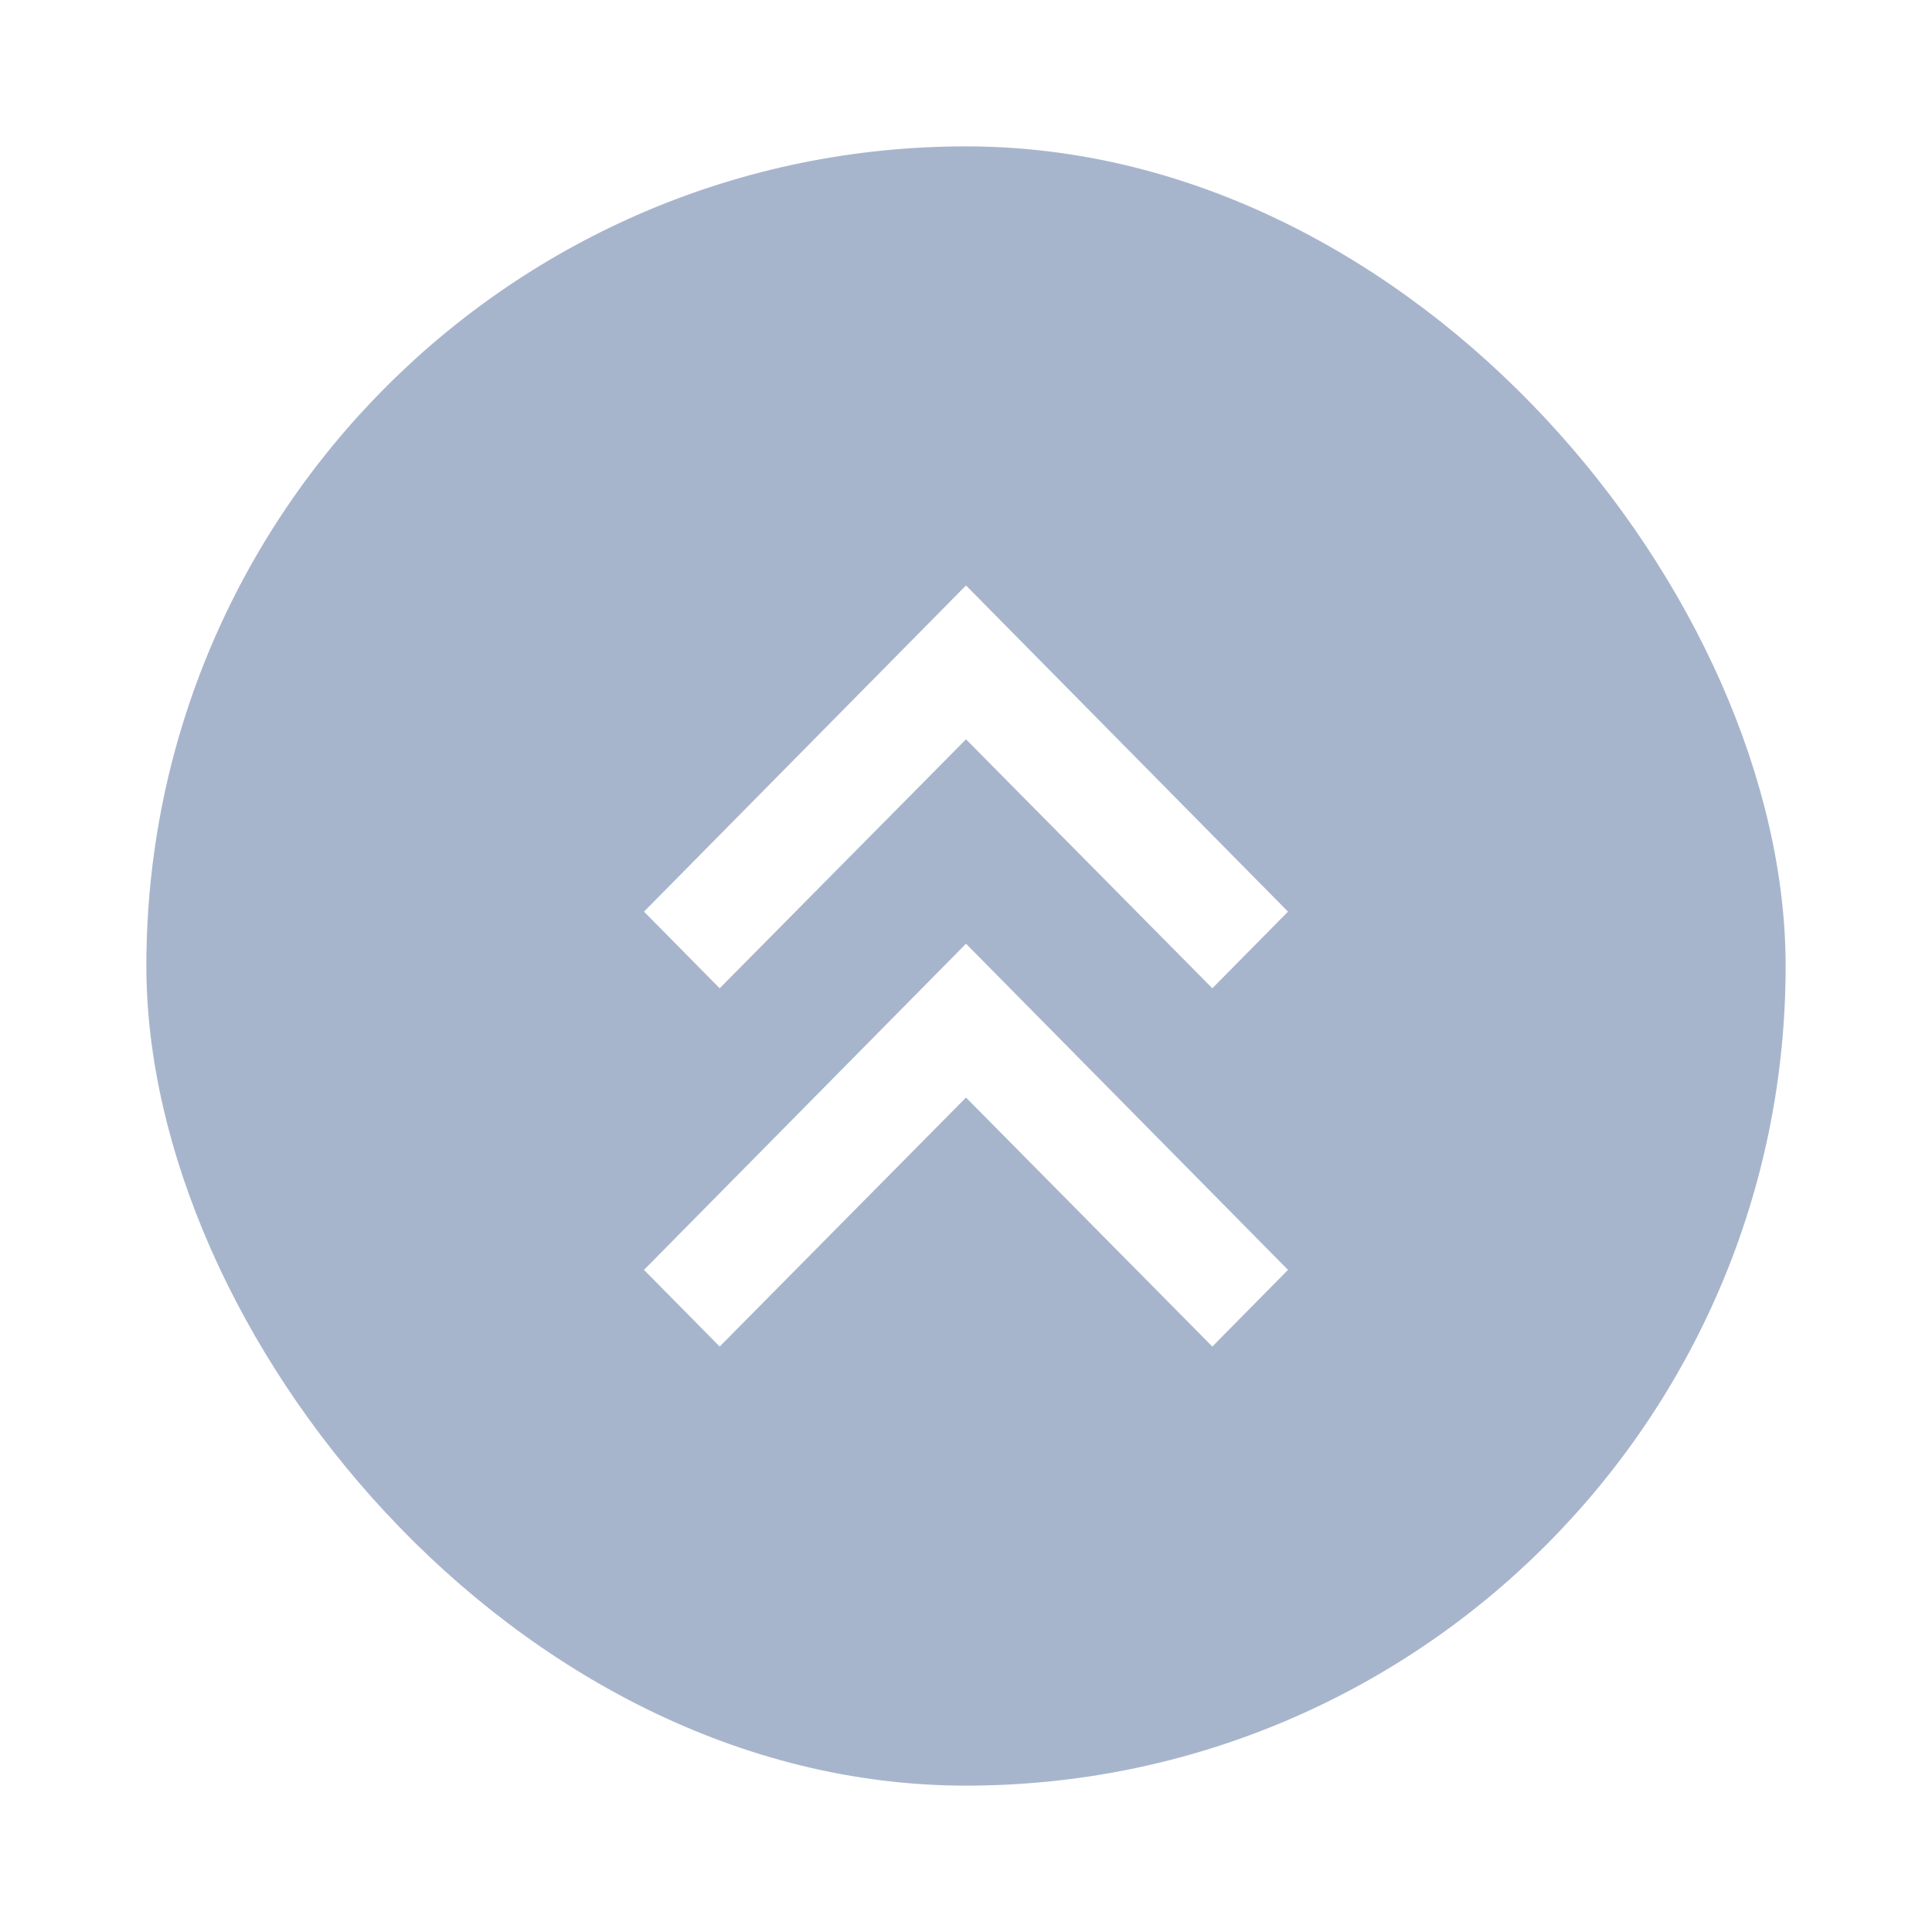 <svg width="66" height="66" viewBox="0 0 66 66" fill="none" xmlns="http://www.w3.org/2000/svg">
<g filter="url(#filter0_d_277_5366)">
<rect x="5" width="56" height="56" rx="28" fill="#A7B5CC"/>
<path d="M22 38.381L24.585 41L33 32.494L41.415 41L44 38.381L33 27.239L22 38.381Z" fill="white"/>
<path d="M22 26.143L24.585 28.761L33 20.256L41.415 28.761L44 26.143L33 15L22 26.143Z" fill="white"/>
</g>
<defs>
<filter id="filter0_d_277_5366" x="0" y="0" width="66" height="66" filterUnits="userSpaceOnUse" color-interpolation-filters="sRGB">
<feFlood flood-opacity="0" result="BackgroundImageFix"/>
<feColorMatrix in="SourceAlpha" type="matrix" values="0 0 0 0 0 0 0 0 0 0 0 0 0 0 0 0 0 0 127 0" result="hardAlpha"/>
<feOffset dy="5"/>
<feGaussianBlur stdDeviation="2.5"/>
<feColorMatrix type="matrix" values="0 0 0 0 0 0 0 0 0 0 0 0 0 0 0 0 0 0 0.2 0"/>
<feBlend mode="normal" in2="BackgroundImageFix" result="effect1_dropShadow_277_5366"/>
<feBlend mode="normal" in="SourceGraphic" in2="effect1_dropShadow_277_5366" result="shape"/>
</filter>
</defs>
</svg>
